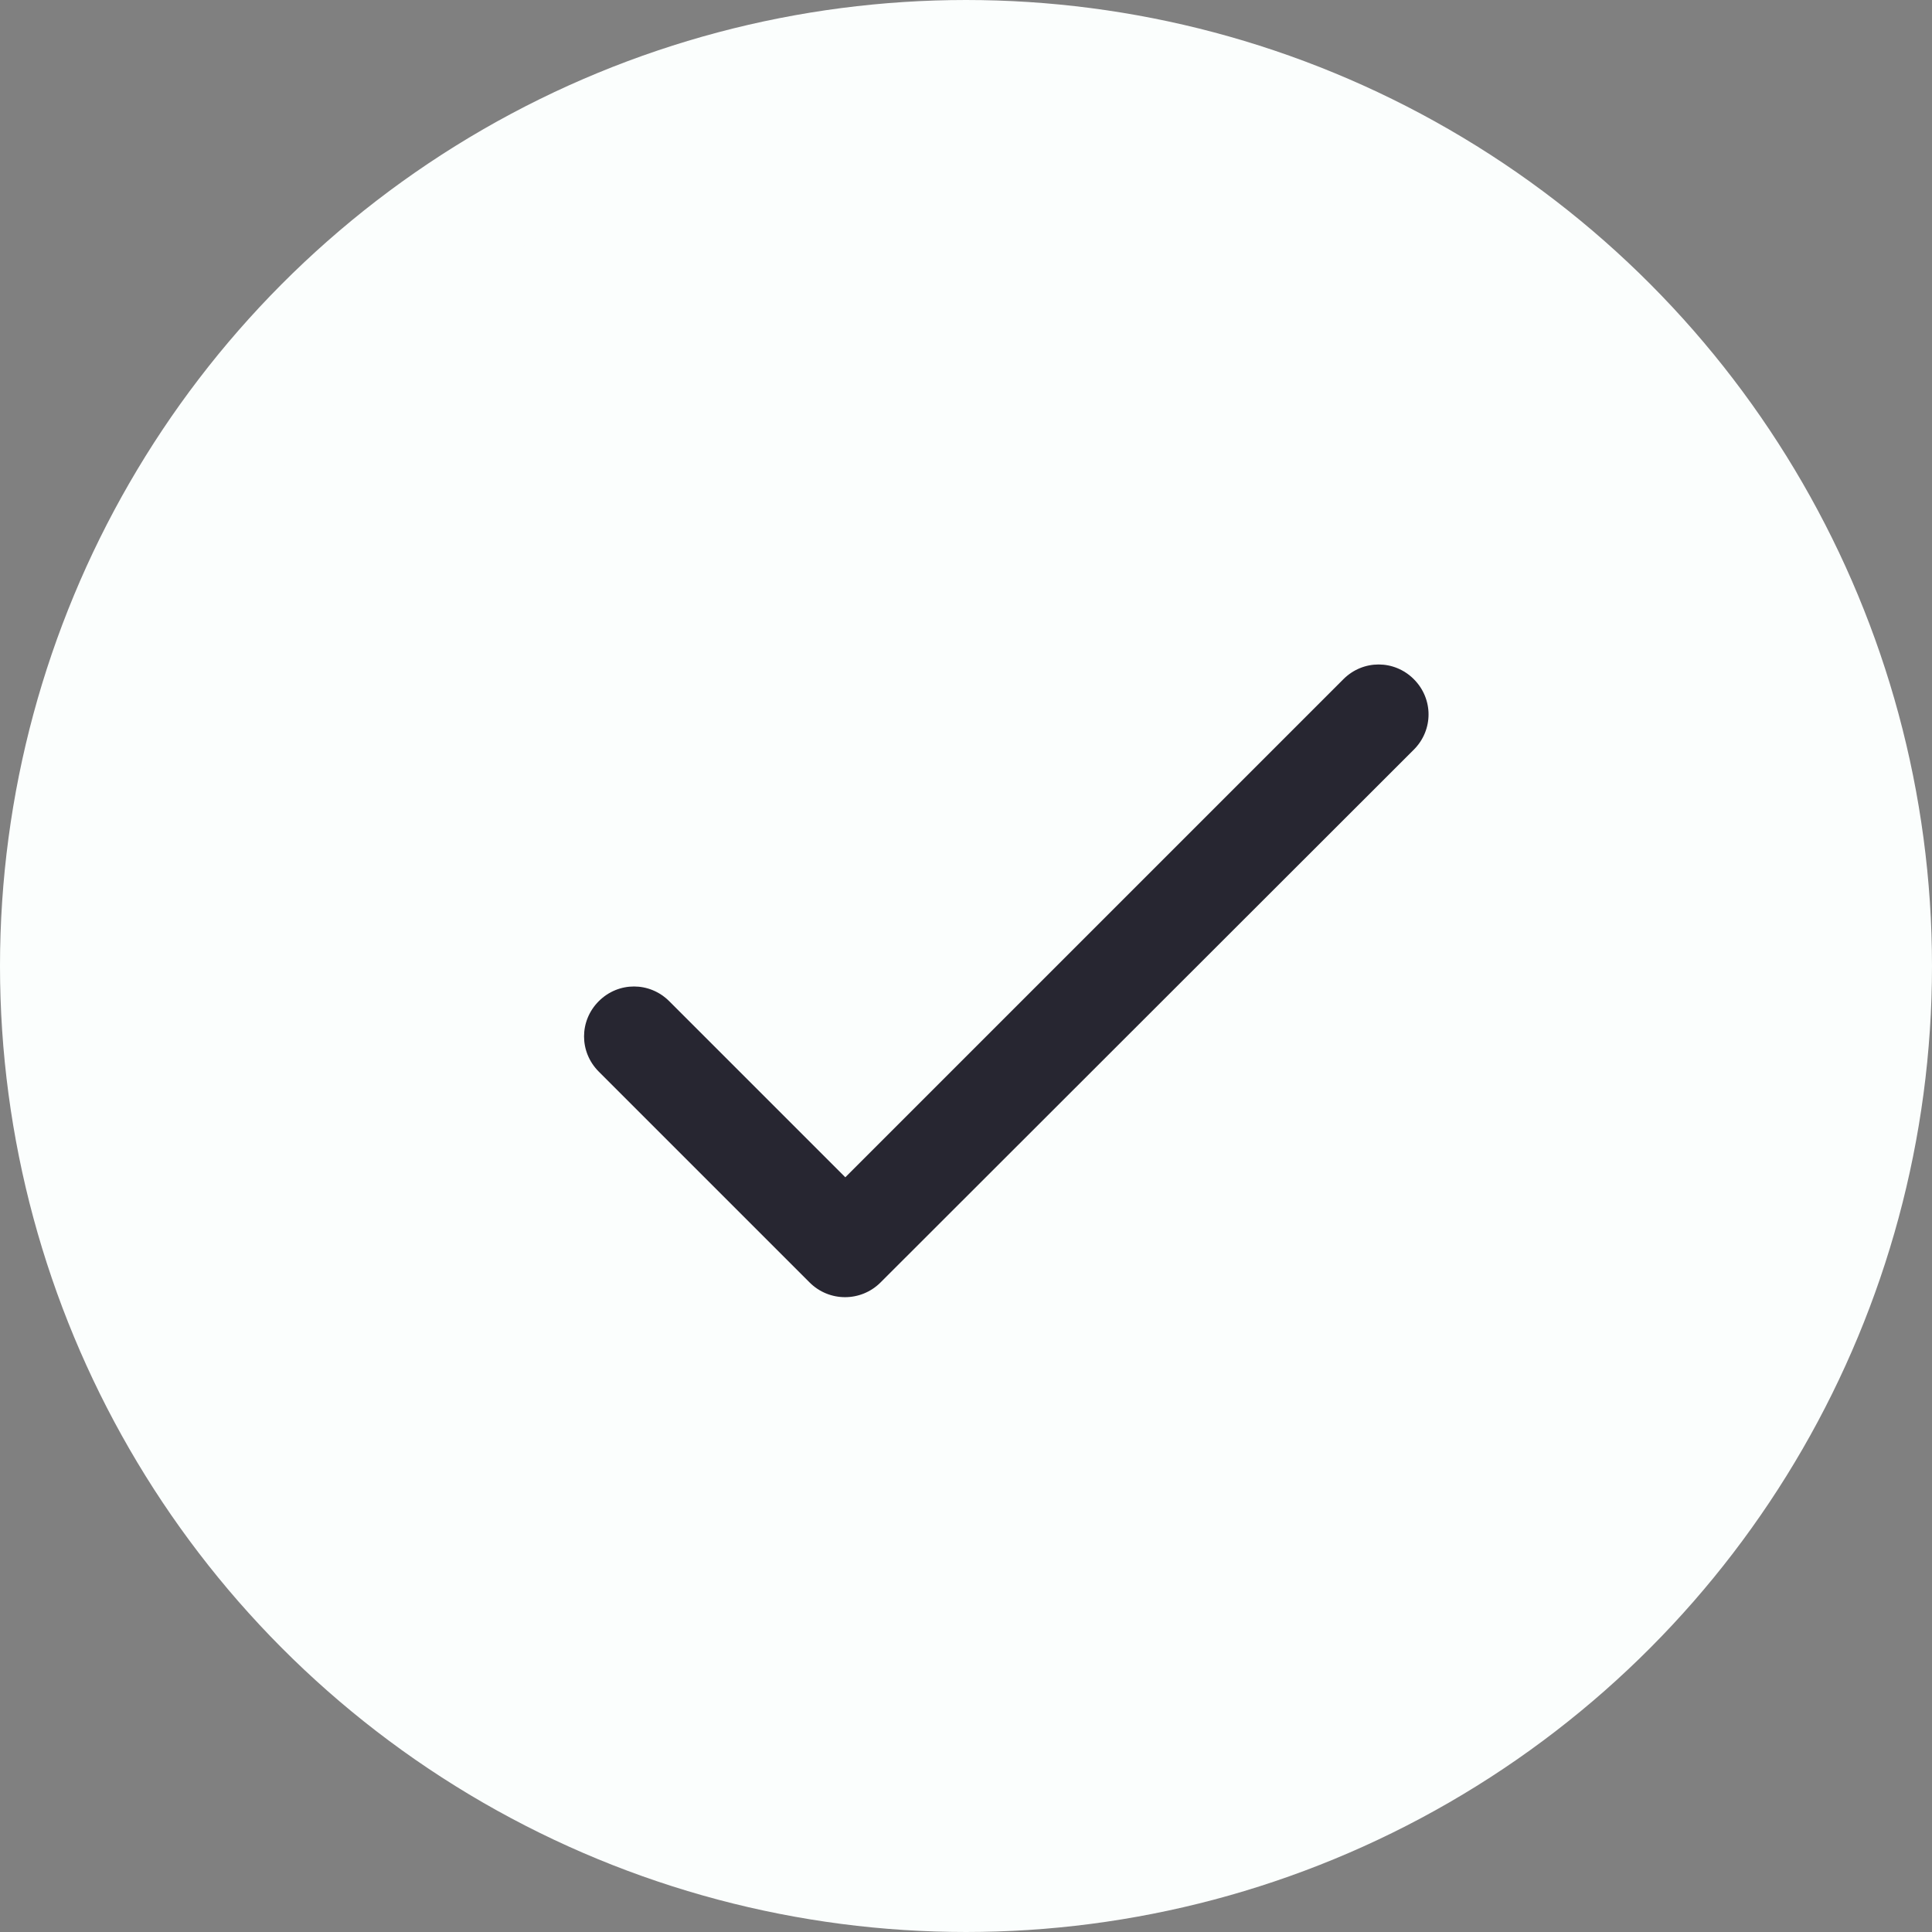 <svg width="64" height="64" viewBox="0 0 64 64" fill="none" xmlns="http://www.w3.org/2000/svg">
<rect x="0" y="0" width="64" height="64" fill="#808080" stroke="none"/>
<circle cx="32" cy="32" r="30" fill="#FBFEFD" stroke="#FBFEFD" stroke-width="4"/>
<path d="M28.002 38.999L22.169 33.166C21.518 32.516 20.485 32.516 19.835 33.166C19.185 33.816 19.185 34.849 19.835 35.499L26.819 42.483C27.468 43.133 28.518 43.133 29.169 42.483L46.835 24.833C47.485 24.183 47.485 23.149 46.835 22.499C46.185 21.849 45.152 21.849 44.502 22.499L28.002 38.999Z" fill="#272631"/>
</svg>

